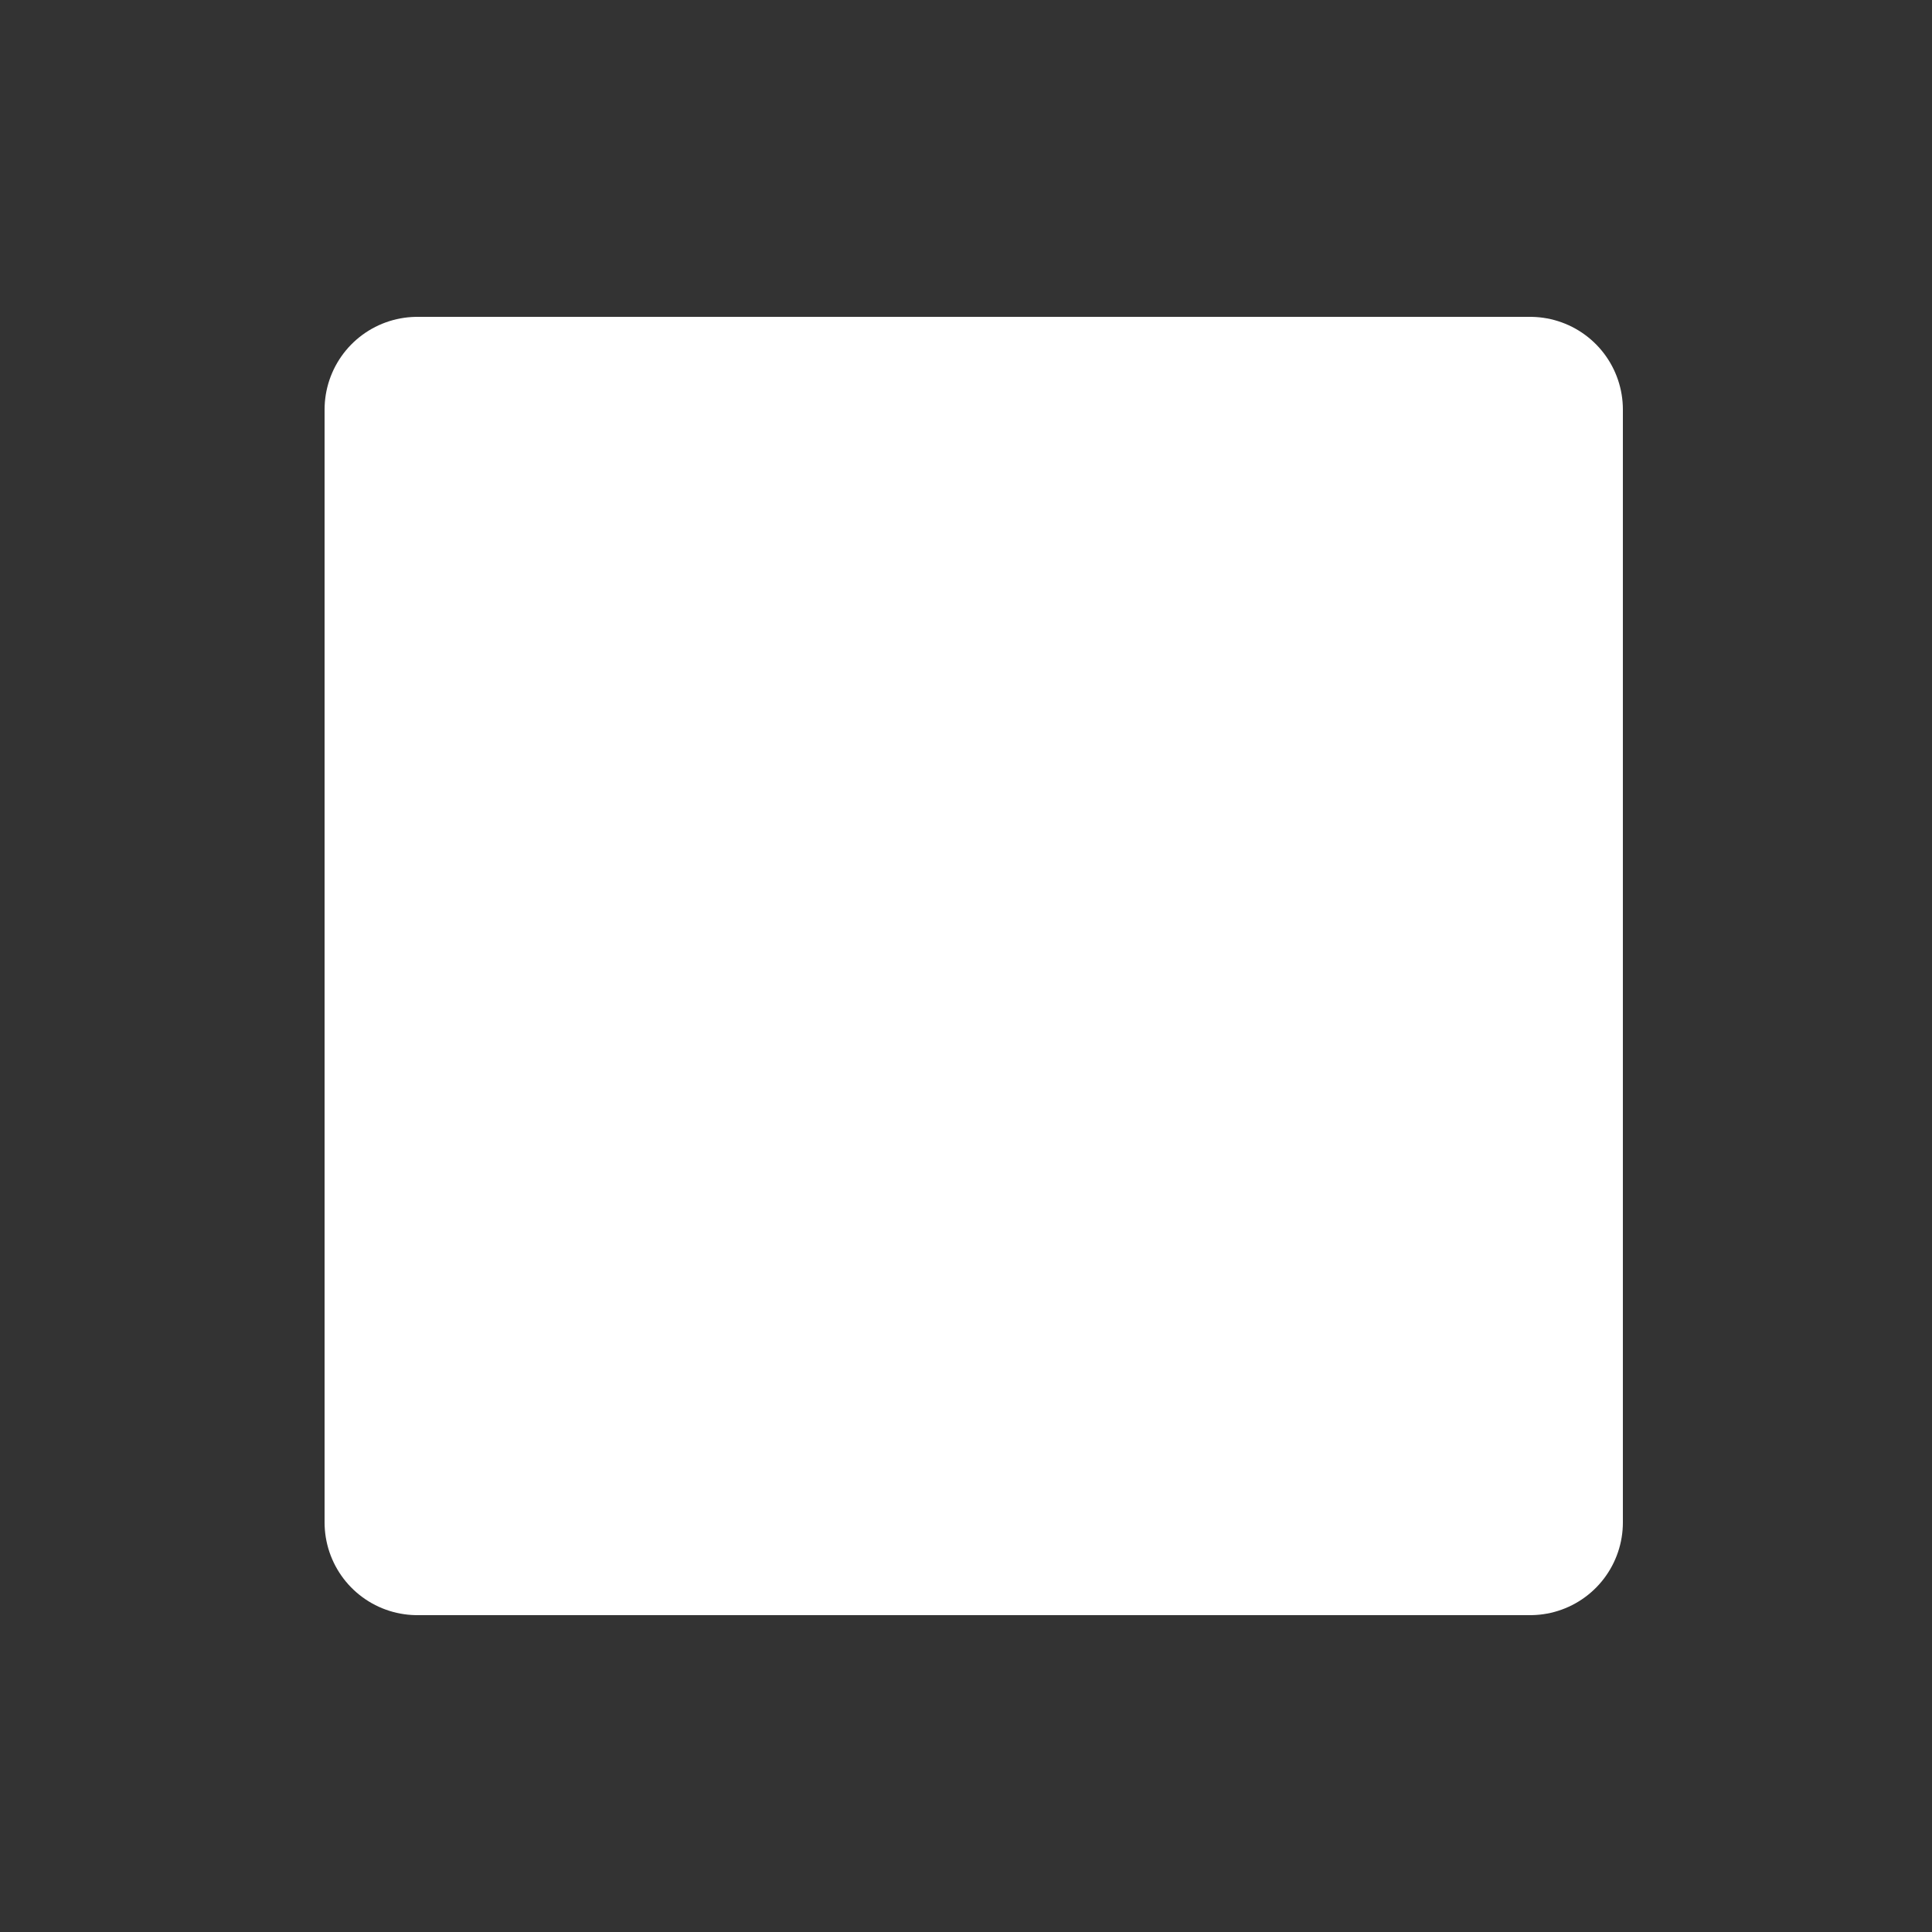 <svg width="25" height="25" viewBox="0 0 25 25" fill="none" xmlns="http://www.w3.org/2000/svg">
<rect x="0" y="0" width="25" height="25" fill="#333333" stroke="none"/>
<path d="M19.8 5.3H5.4V19.7H19.8V5.3Z" fill="white" stroke="white" stroke-width="2.4" stroke-linecap="round" stroke-linejoin="round"/>
</svg>
